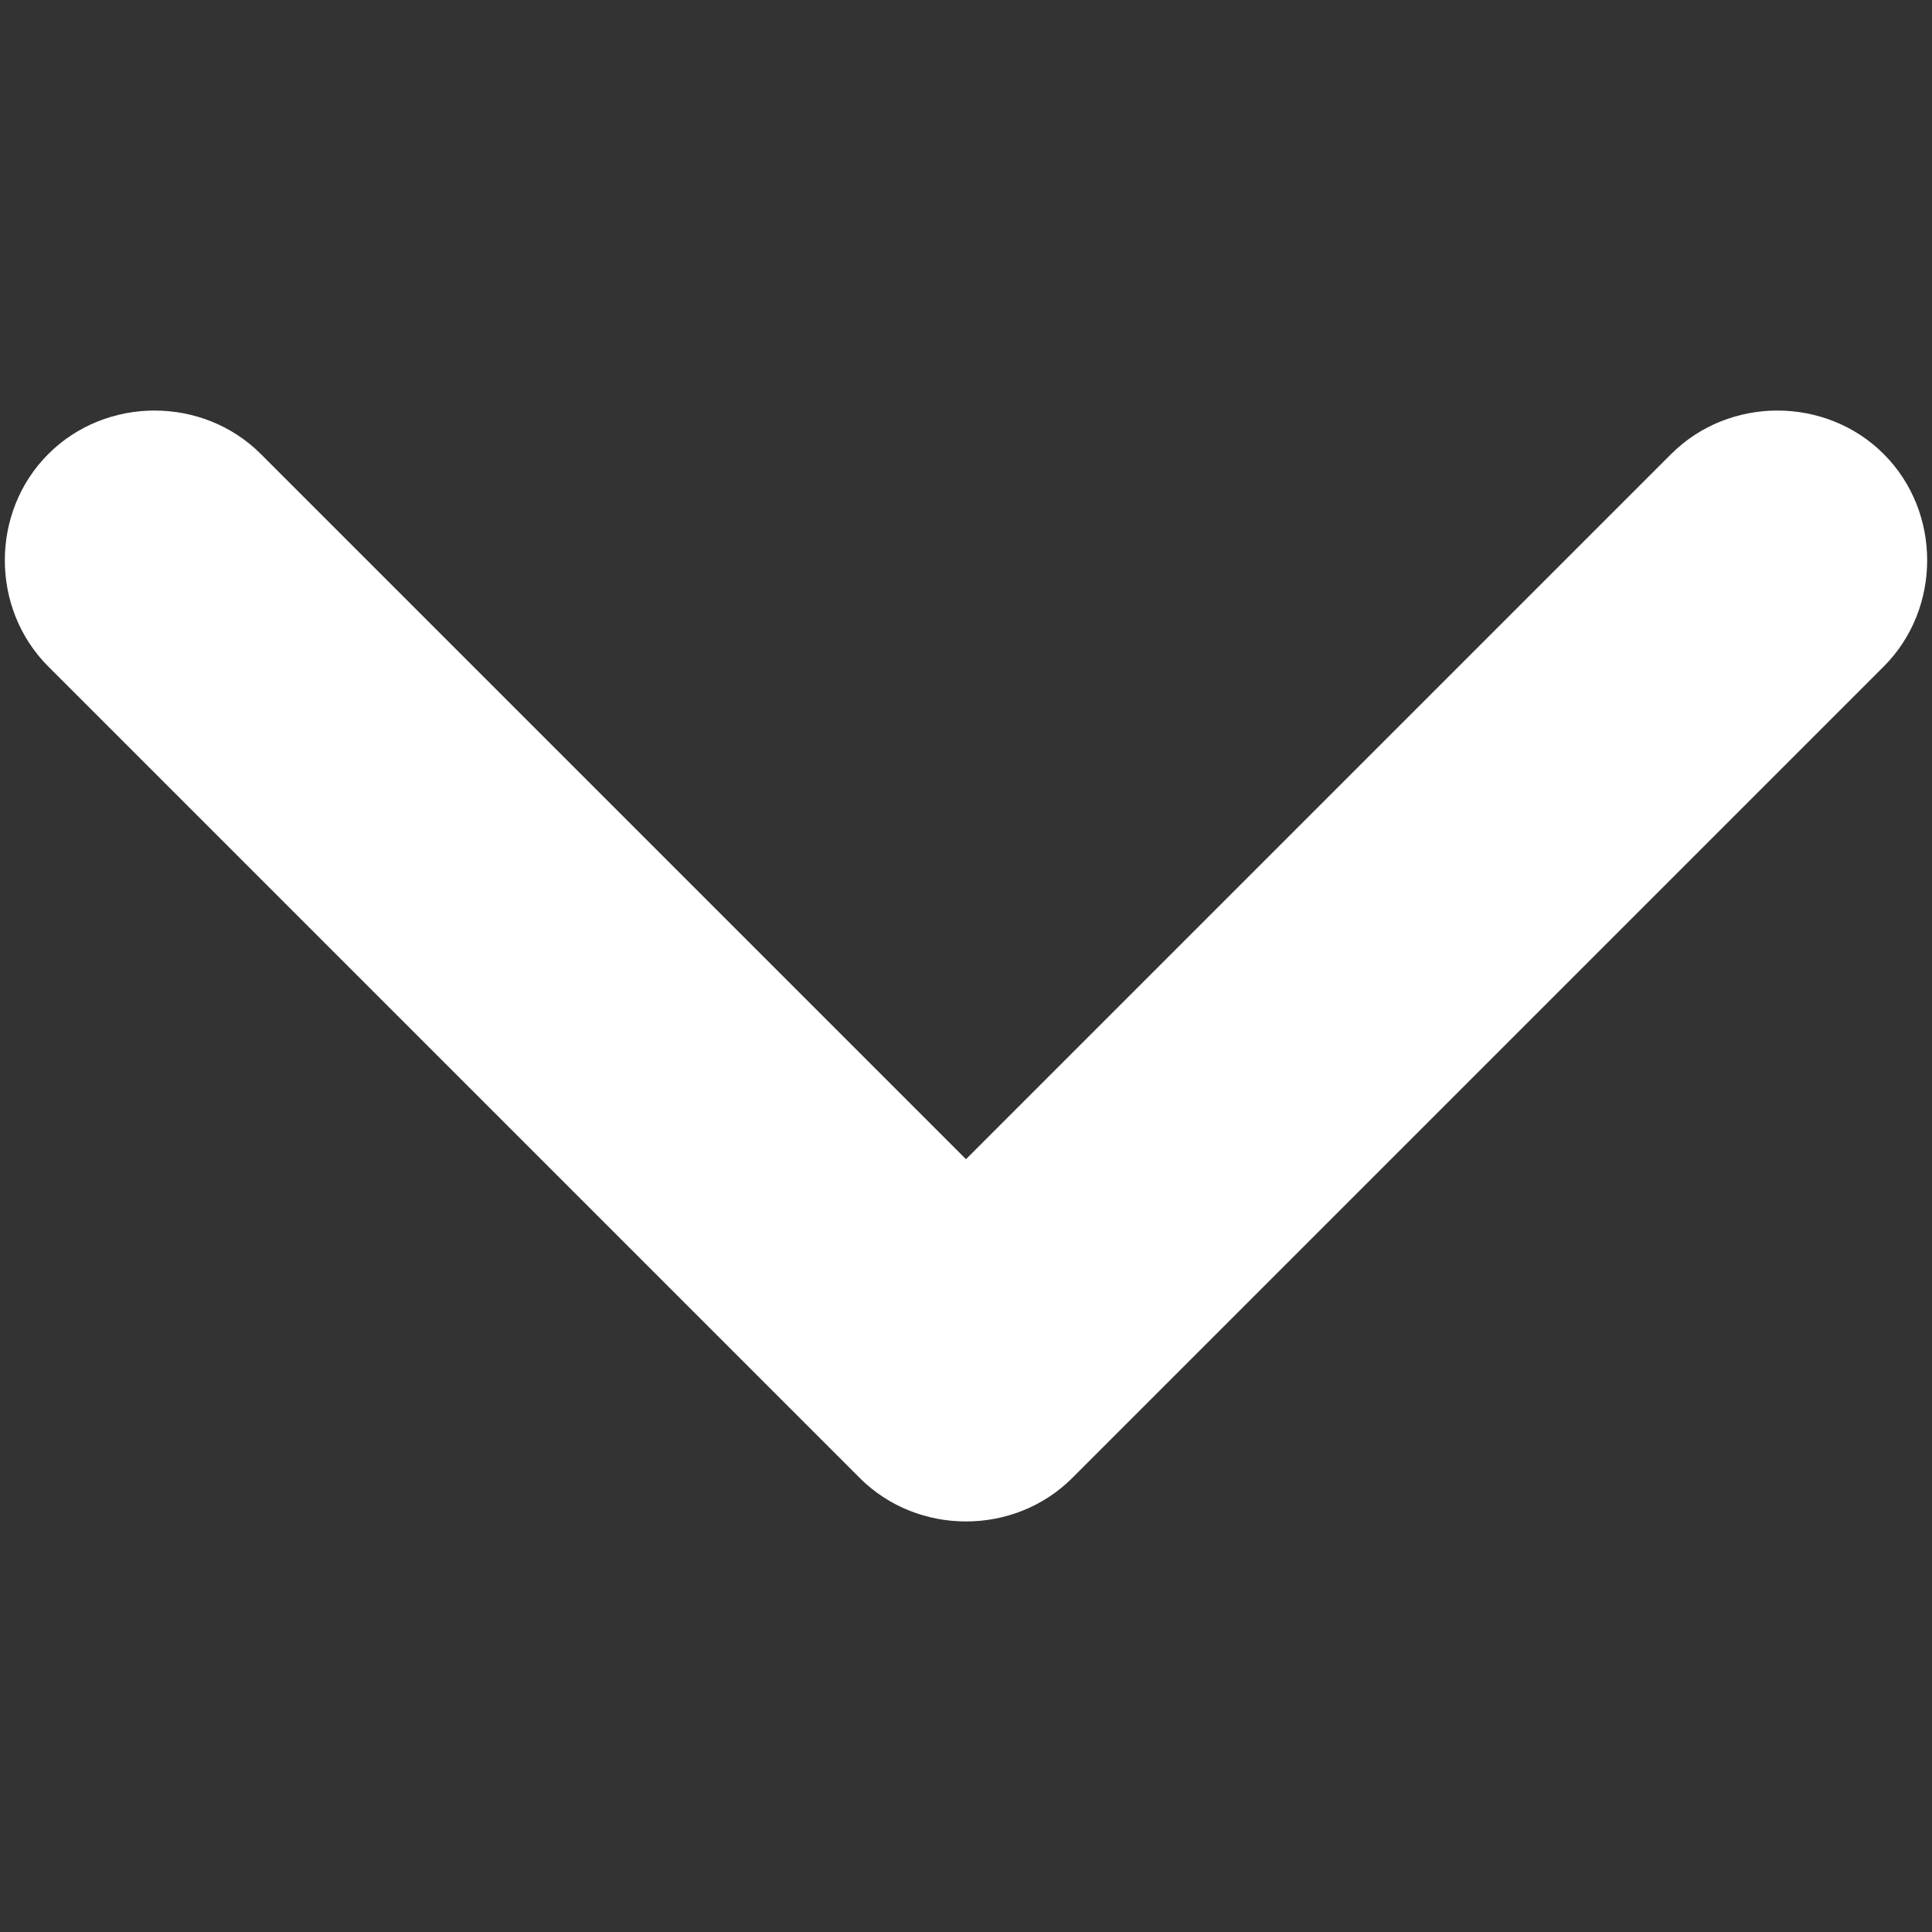 <?xml version="1.0" encoding="utf-8"?>
<!-- Generator: Adobe Illustrator 27.9.0, SVG Export Plug-In . SVG Version: 6.00 Build 0)  -->
<svg version="1.1" id="Layer_1" xmlns="http://www.w3.org/2000/svg" xmlns:xlink="http://www.w3.org/1999/xlink" x="0px" y="0px"
	 viewBox="0 0 20 20" style="enable-background:new 0 0 20 20;" xml:space="preserve">
<rect x="0" y="0" width="20" height="20" fill="#333333" stroke="none"/>
<style type="text/css">
	.st0{fill-rule:evenodd;clip-rule:evenodd;fill:#FFFFFF;}
</style>
<path class="st0" d="M19.5,4.7c0.6,0.6,0.6,1.6,0,2.2l-8.4,8.4c-0.6,0.6-1.6,0.6-2.2,0L0.5,6.9c-0.6-0.6-0.6-1.6,0-2.2
	c0.6-0.6,1.6-0.6,2.2,0L10,12l7.3-7.3C17.9,4.1,18.9,4.1,19.5,4.7z"/>
</svg>
